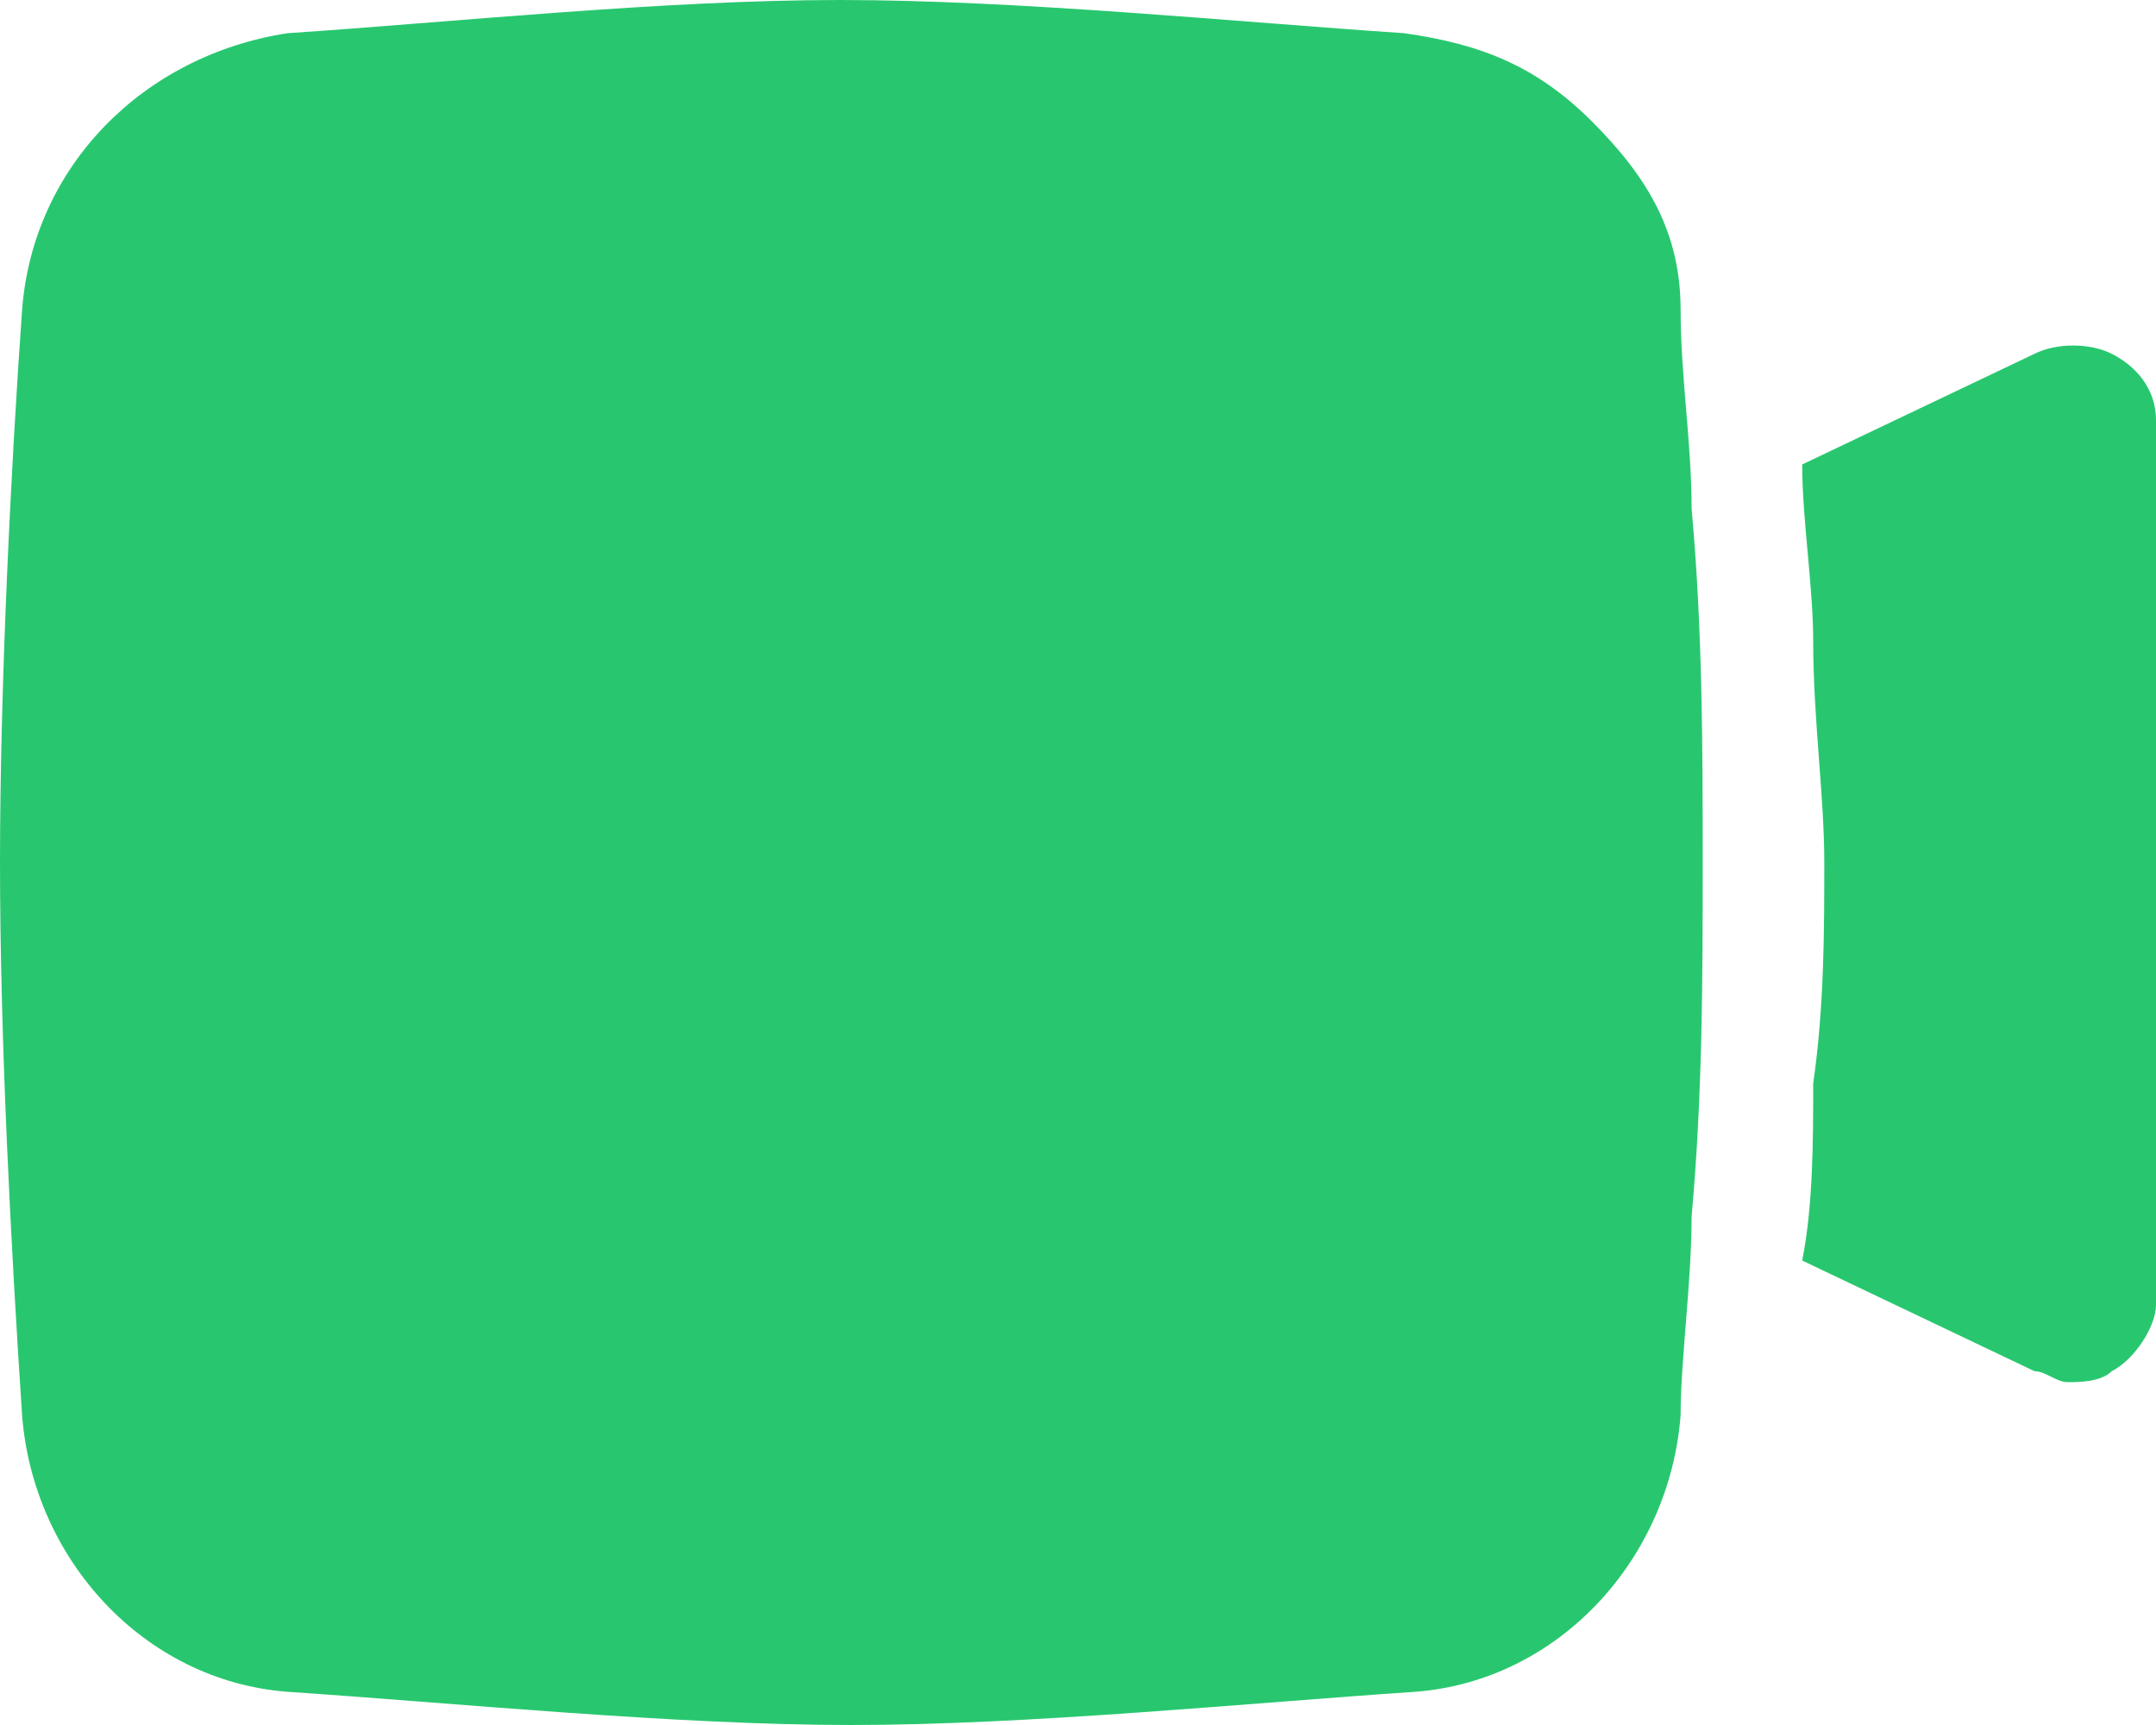 <svg width="20" height="16" viewBox="0 0 20 16" fill="none" xmlns="http://www.w3.org/2000/svg">
<path d="M15.59 2.872C15.59 2.154 15.282 1.641 14.769 1.128C14.256 0.615 13.744 0.41 13.026 0.308C11.487 0.205 9.436 0 7.795 0C6.154 0 4.205 0.205 2.667 0.308C1.333 0.513 0.308 1.538 0.205 2.872C0.103 4.308 0 6.359 0 8C0 9.641 0.103 11.59 0.205 13.128C0.308 14.461 1.333 15.59 2.667 15.692C4.205 15.795 6.256 16 7.897 16C9.538 16 11.59 15.795 13.128 15.692C14.461 15.59 15.487 14.461 15.59 13.128C15.59 12.615 15.692 11.897 15.692 11.282C15.795 10.154 15.795 9.026 15.795 8C15.795 6.974 15.795 5.846 15.692 4.718C15.692 4.103 15.59 3.487 15.59 2.872Z" fill="#28C76F"/>
<path d="M19.59 3.282C19.385 3.179 19.077 3.179 18.872 3.282L16.718 4.308C16.718 4.821 16.82 5.436 16.82 5.949C16.82 6.667 16.923 7.385 16.923 8C16.923 8.615 16.923 9.333 16.82 10.051C16.82 10.564 16.82 11.18 16.718 11.692L18.872 12.718C18.974 12.718 19.077 12.82 19.18 12.82C19.282 12.82 19.487 12.82 19.59 12.718C19.795 12.615 20 12.308 20 12.103V3.897C20 3.59 19.795 3.385 19.59 3.282Z" fill="#28C76F"/>
</svg>
